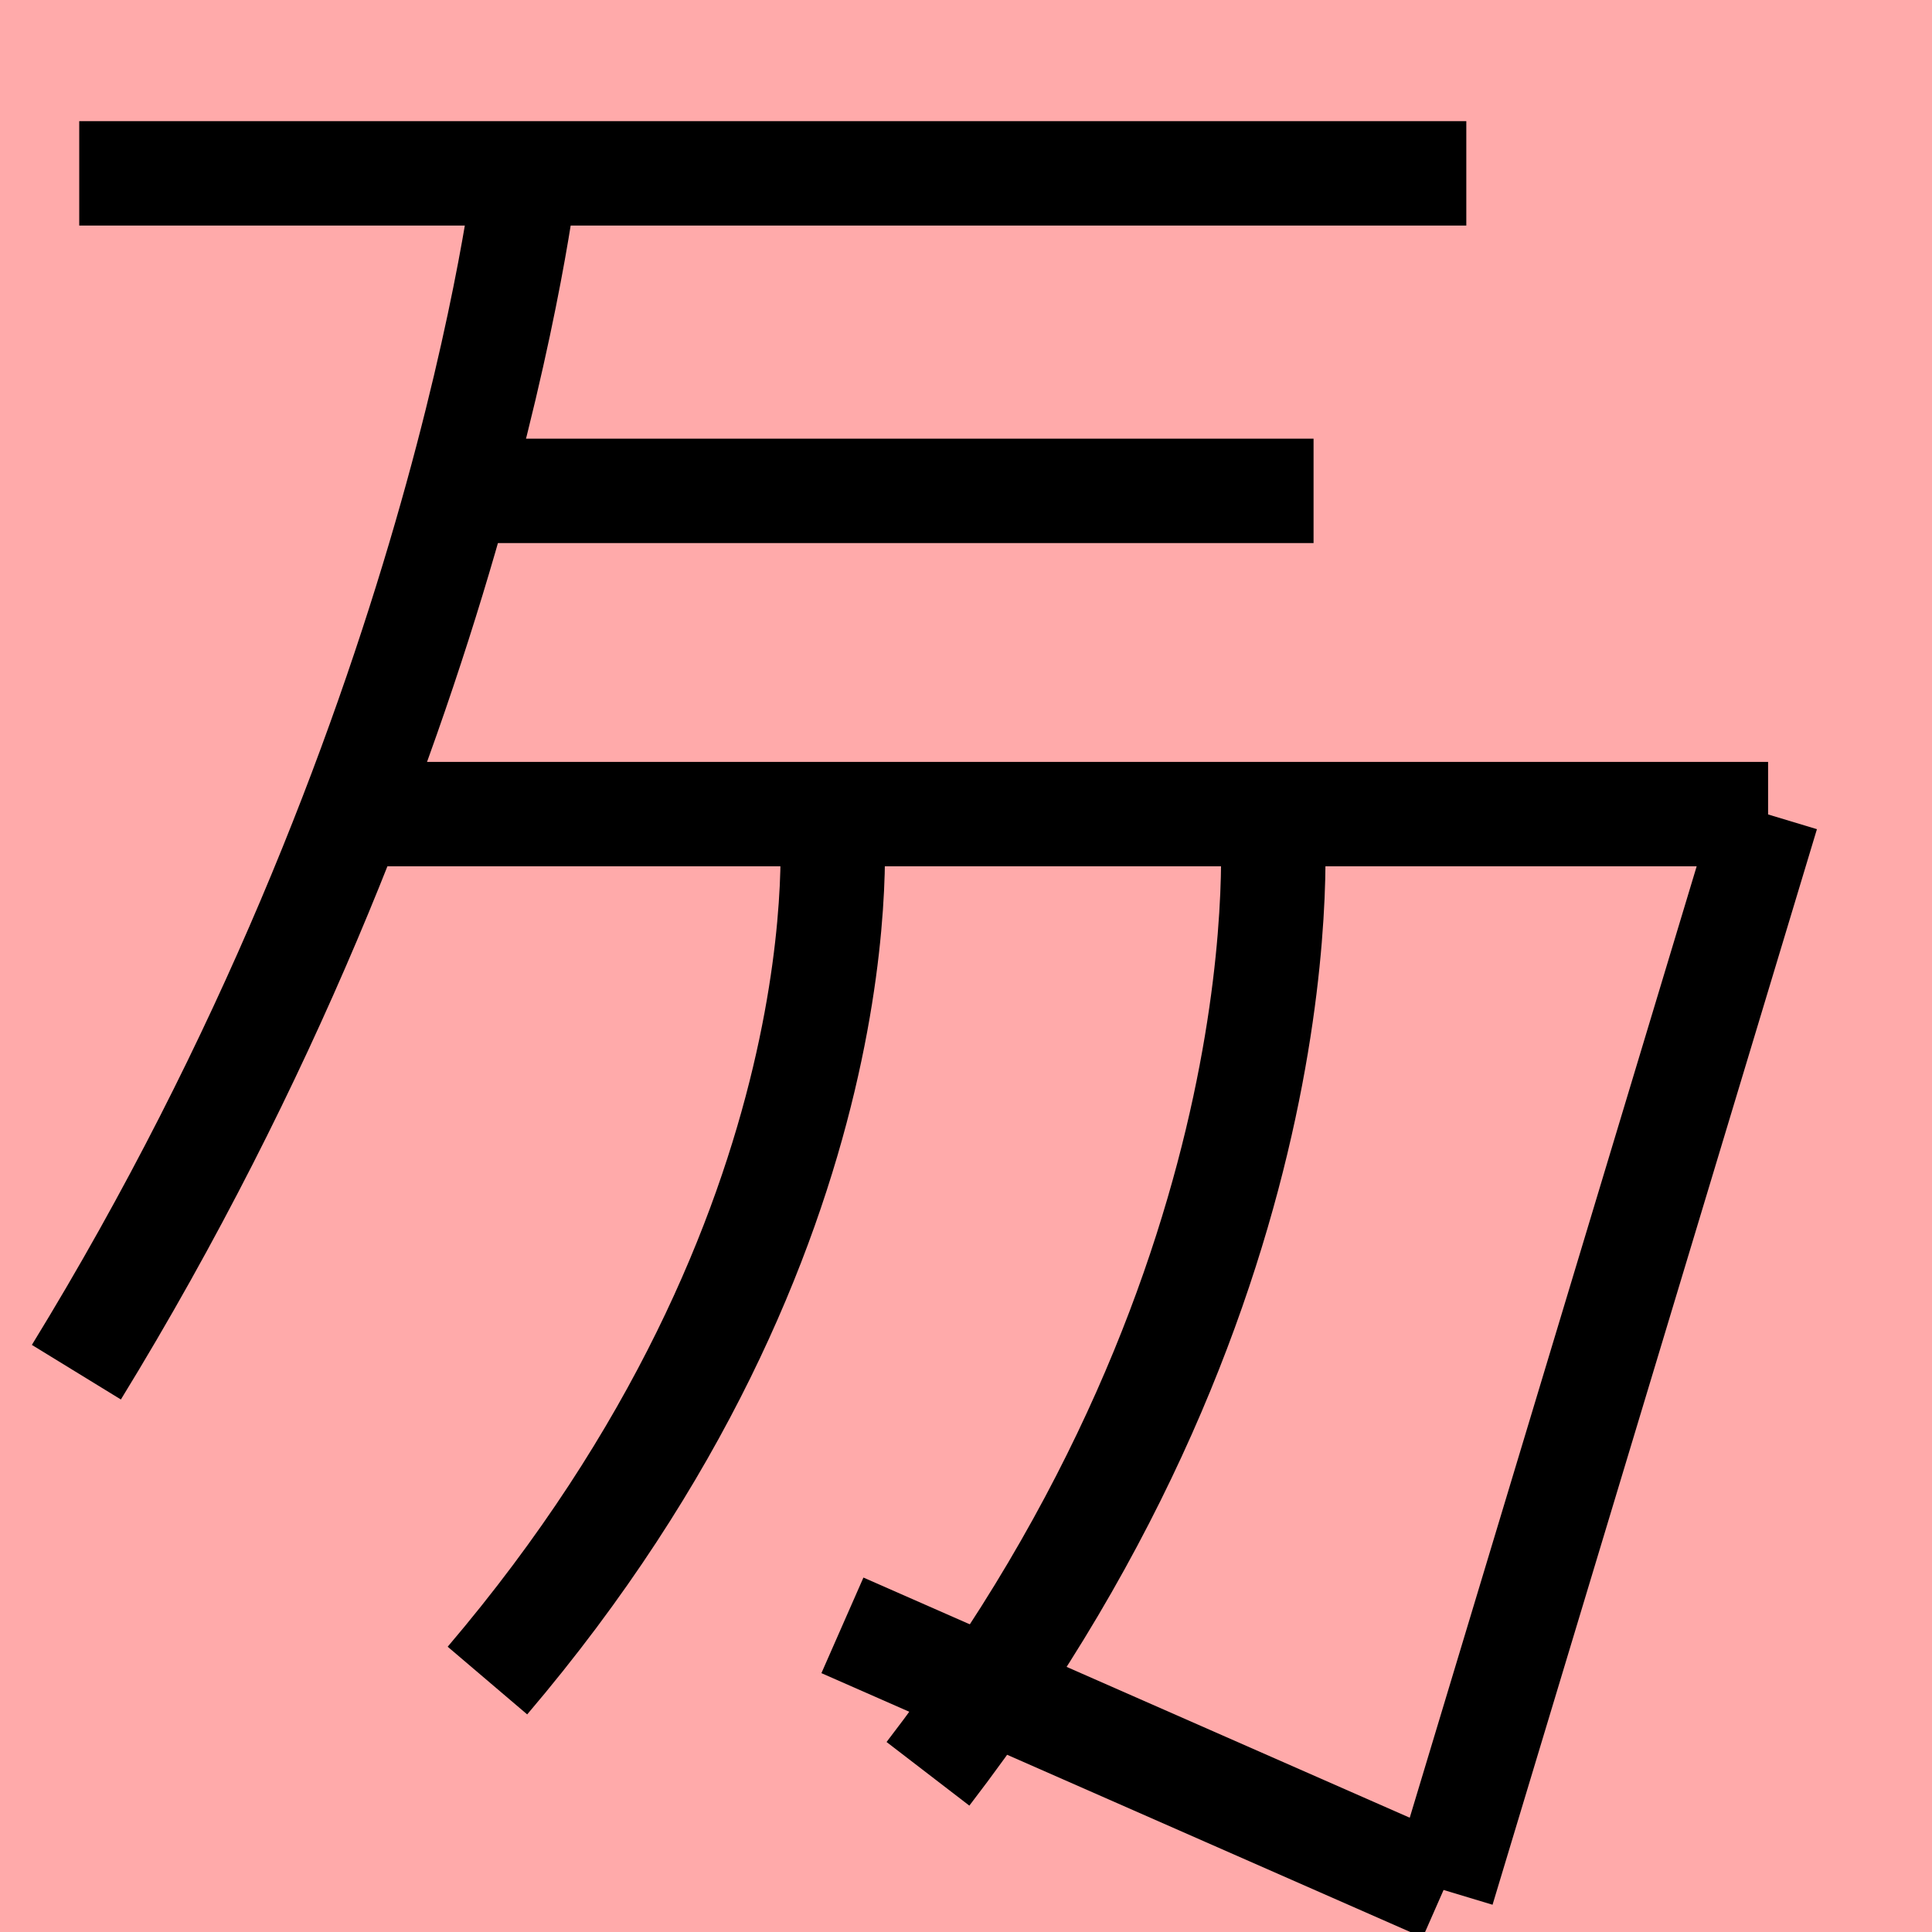 <?xml version="1.0" encoding="UTF-8"?>
<svg width="20mm" height="20mm" version="1.1" viewBox="0 0 6.754 6.754" xmlns="http://www.w3.org/2000/svg">
    <!-- From 馬T22 -->
    <path fill="#faa" d="m0 0 h20v20h-20" />
    <g fill="none" stroke="#000" stroke-width=".365" >
        <path d="M1.247 2.846h4.934" />
		<path d="M6.177 2.846l-1.134 3.76" />
		<path d="M2.907 2.856s0.142 1.439-1.203 3.019" />
		<path d="M1.837 0.606s-0.225 1.998-1.57 4.191" />
		<path d="M1.627 1.716h2.965" />
		<path d="M4.447 2.856s0.142 1.595-1.203 3.345" />
		<path d="M5.047 6.606l-2.102-0.924" />
		<path d="M0.277 0.606h4.849" />
    </g>
</svg>